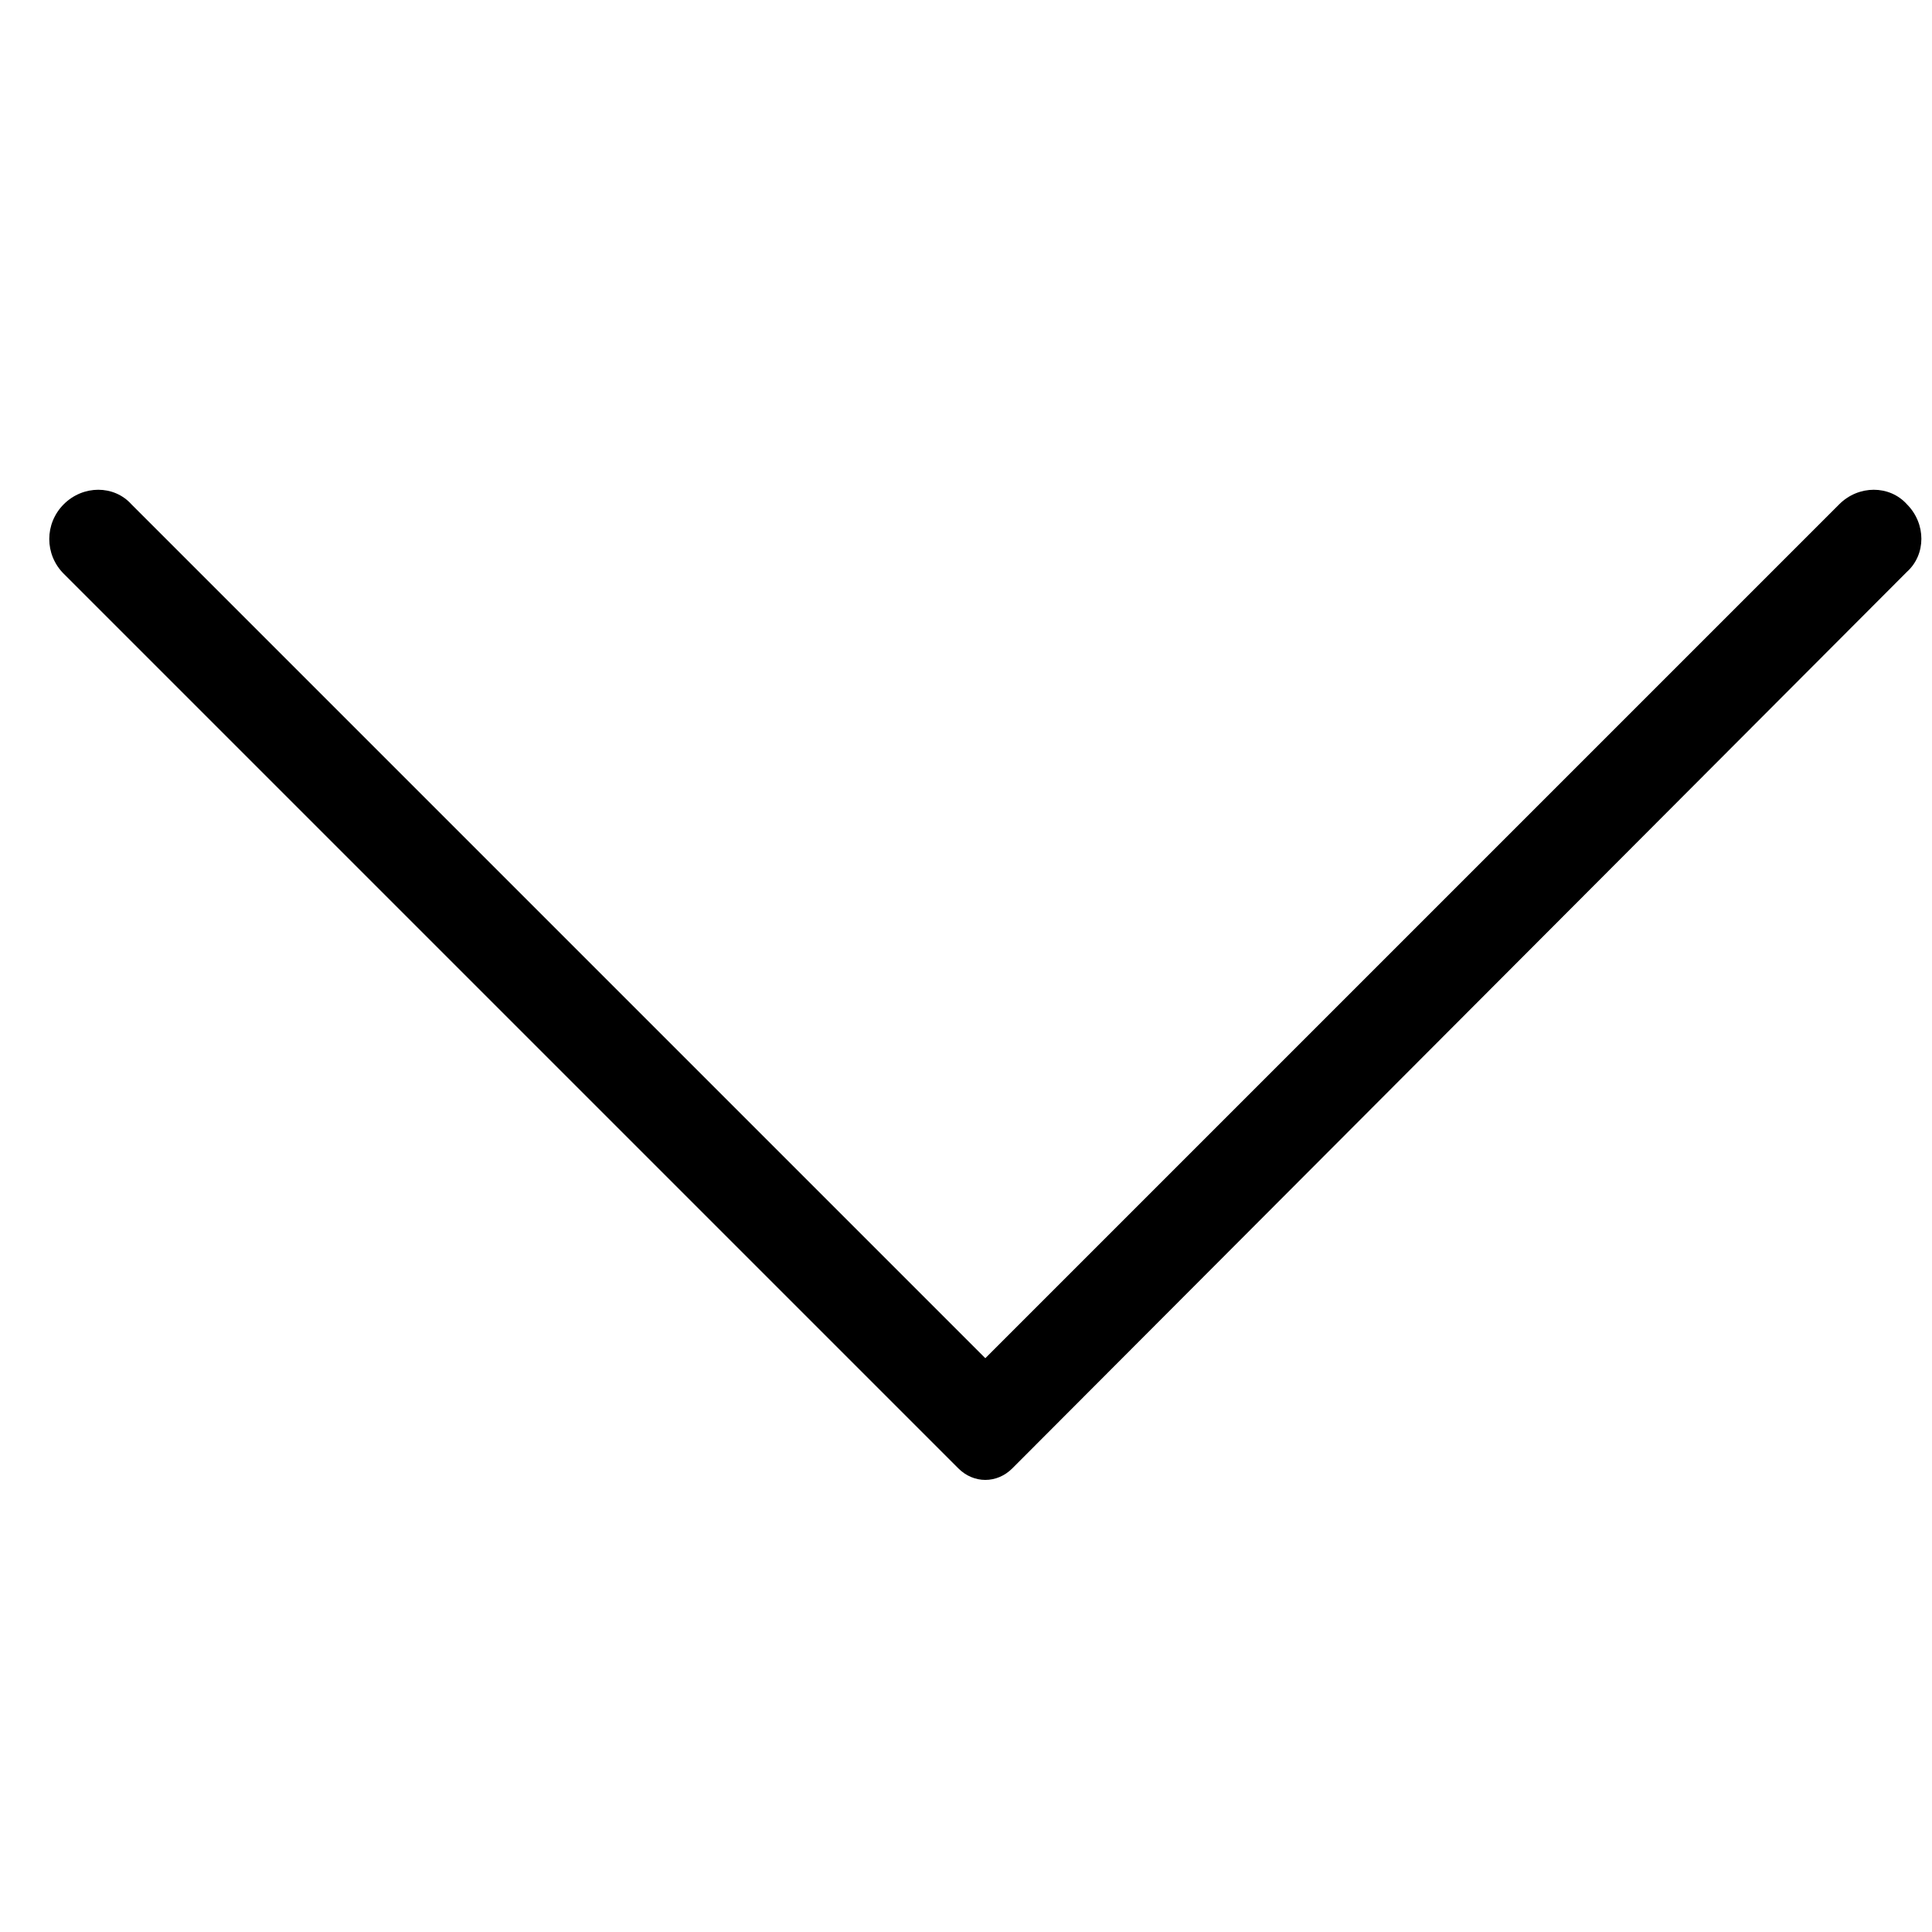 <?xml version="1.0" encoding="utf-8"?>
<!-- Generator: Adobe Illustrator 21.0.0, SVG Export Plug-In . SVG Version: 6.00 Build 0)  -->
<svg version="1.1" id="Layer_2" xmlns="http://www.w3.org/2000/svg" xmlns:xlink="http://www.w3.org/1999/xlink" x="0px" y="0px"
	 viewBox="0 0 100 100" style="enable-background:new 0 0 100 100;" xml:space="preserve">
<g>
	<path d="M3.3,26.1L3.3,26.1c1-1,2.6-1,3.5,0L51,70.3l44.2-44.2c1-1,2.6-1,3.5,0v0c1,1,1,2.6,0,3.5L52.4,76c-0.8,0.8-2,0.8-2.8,0
		L3.3,29.7C2.3,28.7,2.3,27.1,3.3,26.1z"/>
</g>
</svg>
